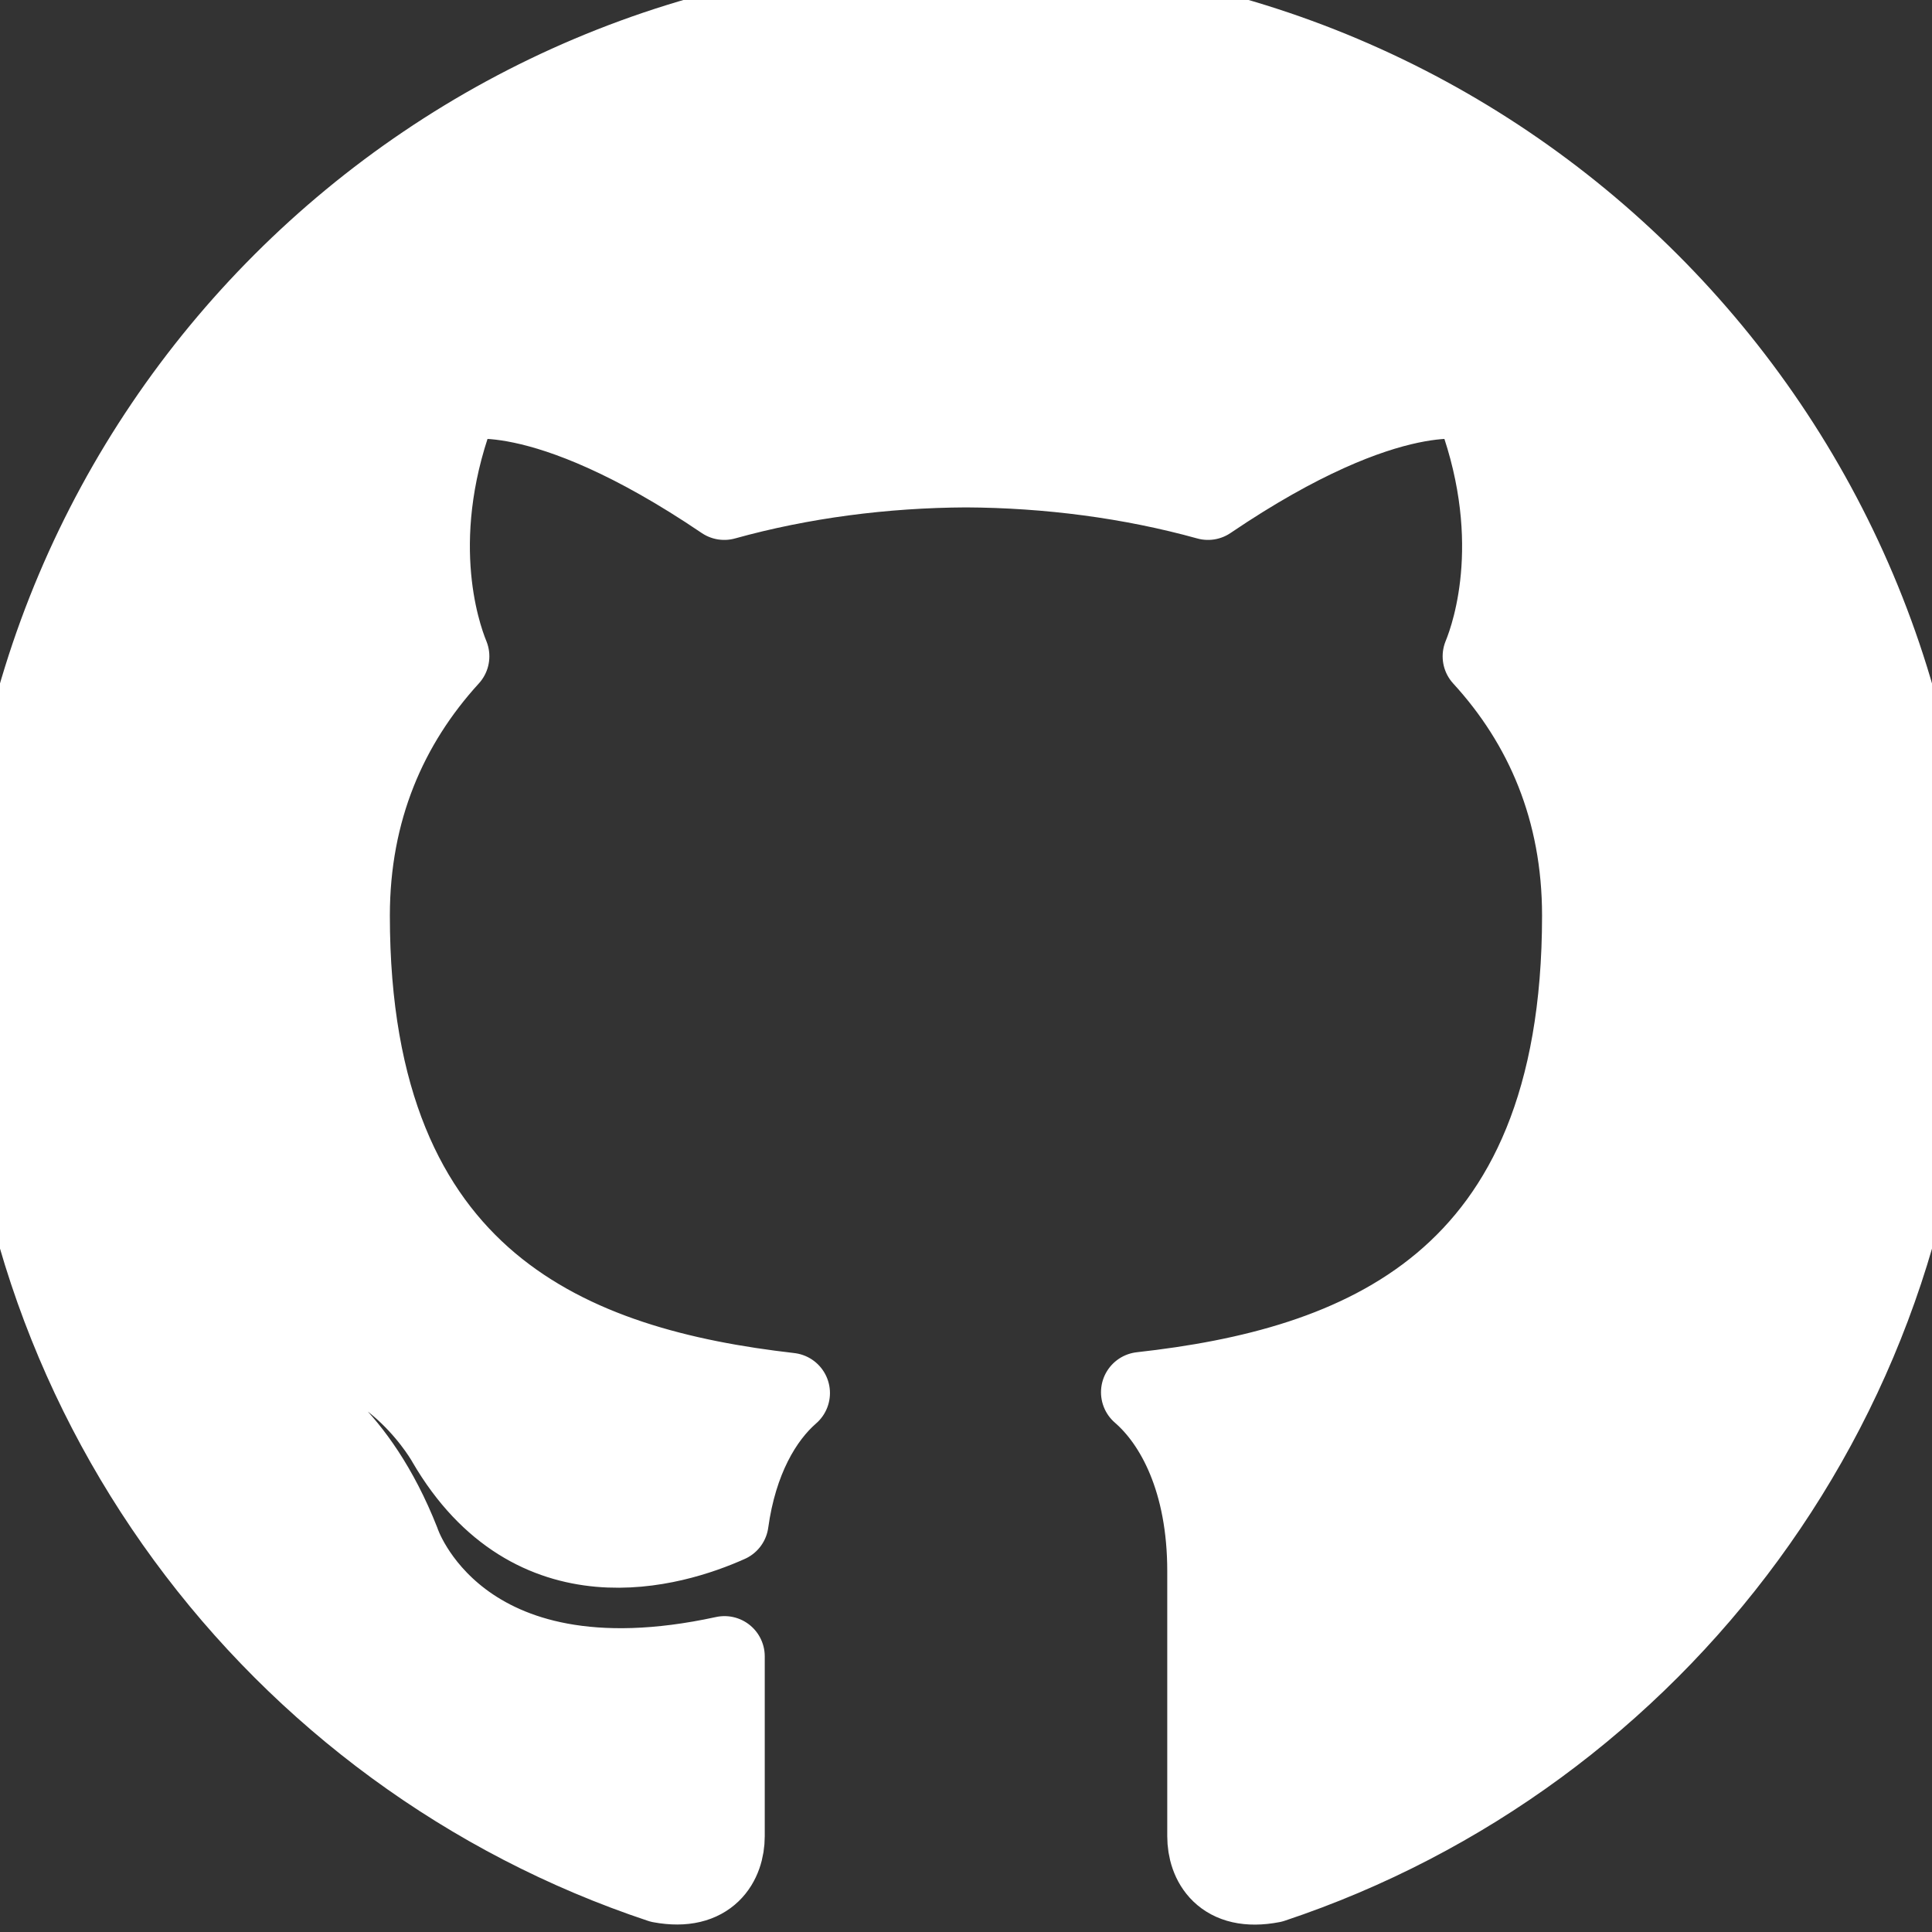 <?xml version="1.0" encoding="UTF-8" standalone="no"?>
<!DOCTYPE svg PUBLIC "-//W3C//DTD SVG 1.1//EN" "http://www.w3.org/Graphics/SVG/1.1/DTD/svg11.dtd">
<svg width="100%" height="100%" viewBox="0 0 24 24" version="1.1" xmlns="http://www.w3.org/2000/svg" xmlns:xlink="http://www.w3.org/1999/xlink" xml:space="preserve" xmlns:serif="http://www.serif.com/" style="fill-rule:evenodd;clip-rule:evenodd;stroke-linejoin:round;stroke-miterlimit:2;">
    <rect x="0" y="0" width="24" height="24" fill="#333333" stroke="none"/>
    <path d="M12,0C5.374,0 0,5.373 0,12C0,17.302 3.438,21.8 8.207,23.387C8.806,23.498 9,23.126 9,22.81L9,20.576C5.662,21.302 4.967,19.16 4.967,19.16C4.421,17.773 3.634,17.404 3.634,17.404C2.545,16.659 3.717,16.675 3.717,16.675C4.922,16.759 5.556,17.912 5.556,17.912C6.626,19.746 8.363,19.216 9.048,18.909C9.155,18.134 9.466,17.604 9.81,17.305C7.145,17 4.343,15.971 4.343,11.374C4.343,10.063 4.812,8.993 5.579,8.153C5.455,7.85 5.044,6.629 5.696,4.977C5.696,4.977 6.704,4.655 8.997,6.207C9.954,5.941 10.98,5.808 12,5.803C13.02,5.808 14.047,5.941 15.006,6.207C17.297,4.655 18.303,4.977 18.303,4.977C18.956,6.63 18.545,7.851 18.421,8.153C19.191,8.993 19.656,10.064 19.656,11.374C19.656,15.983 16.849,16.998 14.177,17.295C14.607,17.667 15,18.397 15,19.517L15,22.81C15,23.129 15.192,23.504 15.801,23.386C20.566,21.797 24,17.3 24,12C24,5.373 18.627,0 12,0Z" style="fill:white;fill-rule:nonzero;stroke:white;stroke-width:1px;"/>
</svg>
